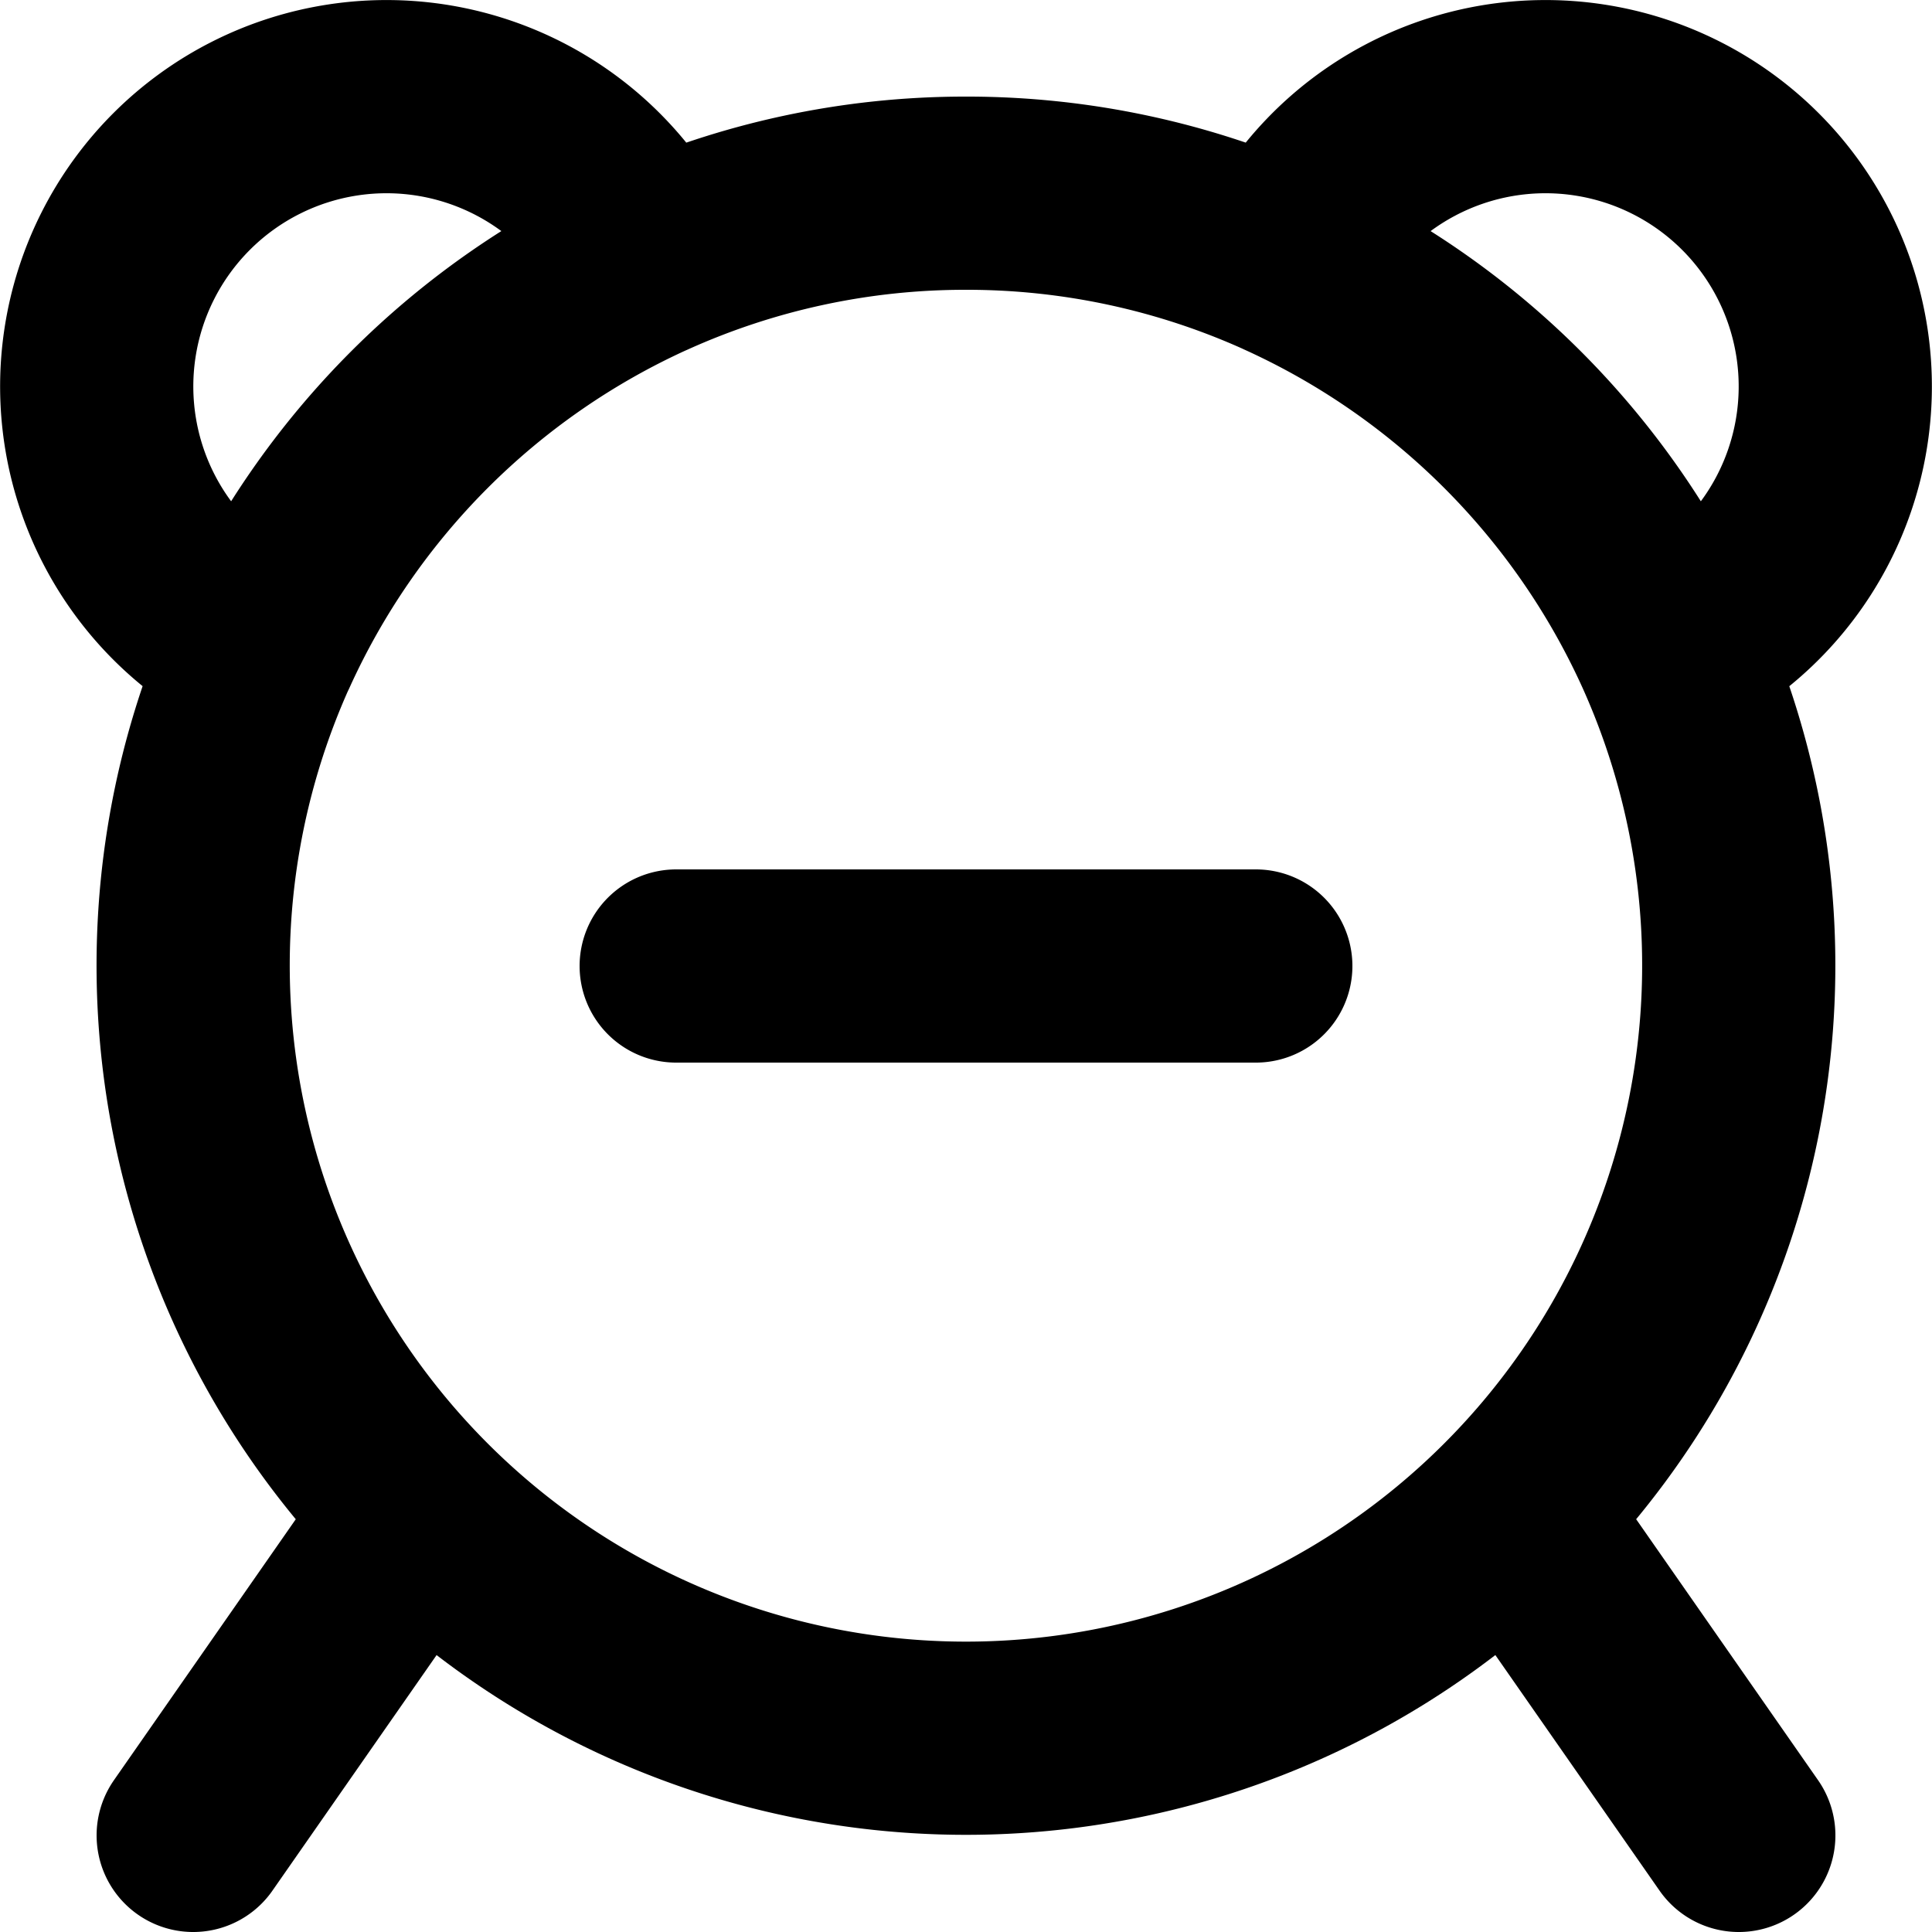 <svg xmlns="http://www.w3.org/2000/svg" width="20" height="20" fill="none" viewBox="0 0 20 20">
  <path stroke="#000" stroke-linecap="round" stroke-linejoin="round" stroke-width="2" d="M13.292 2.707a3 3 0 1 1 4.001 4m-4-4A7.971 7.971 0 0 0 10 2a7.971 7.971 0 0 0-3.292.707m6.584 0a8.03 8.03 0 0 1 4.001 4m0 0a8 8 0 1 1-14.587 0m4.002-4a3 3 0 1 0-4.001 4m4-4a8.03 8.03 0 0 0-4 4m1.628 8.942L2 19m13.665-3.35L18 19M7 10h6"/>
</svg>
